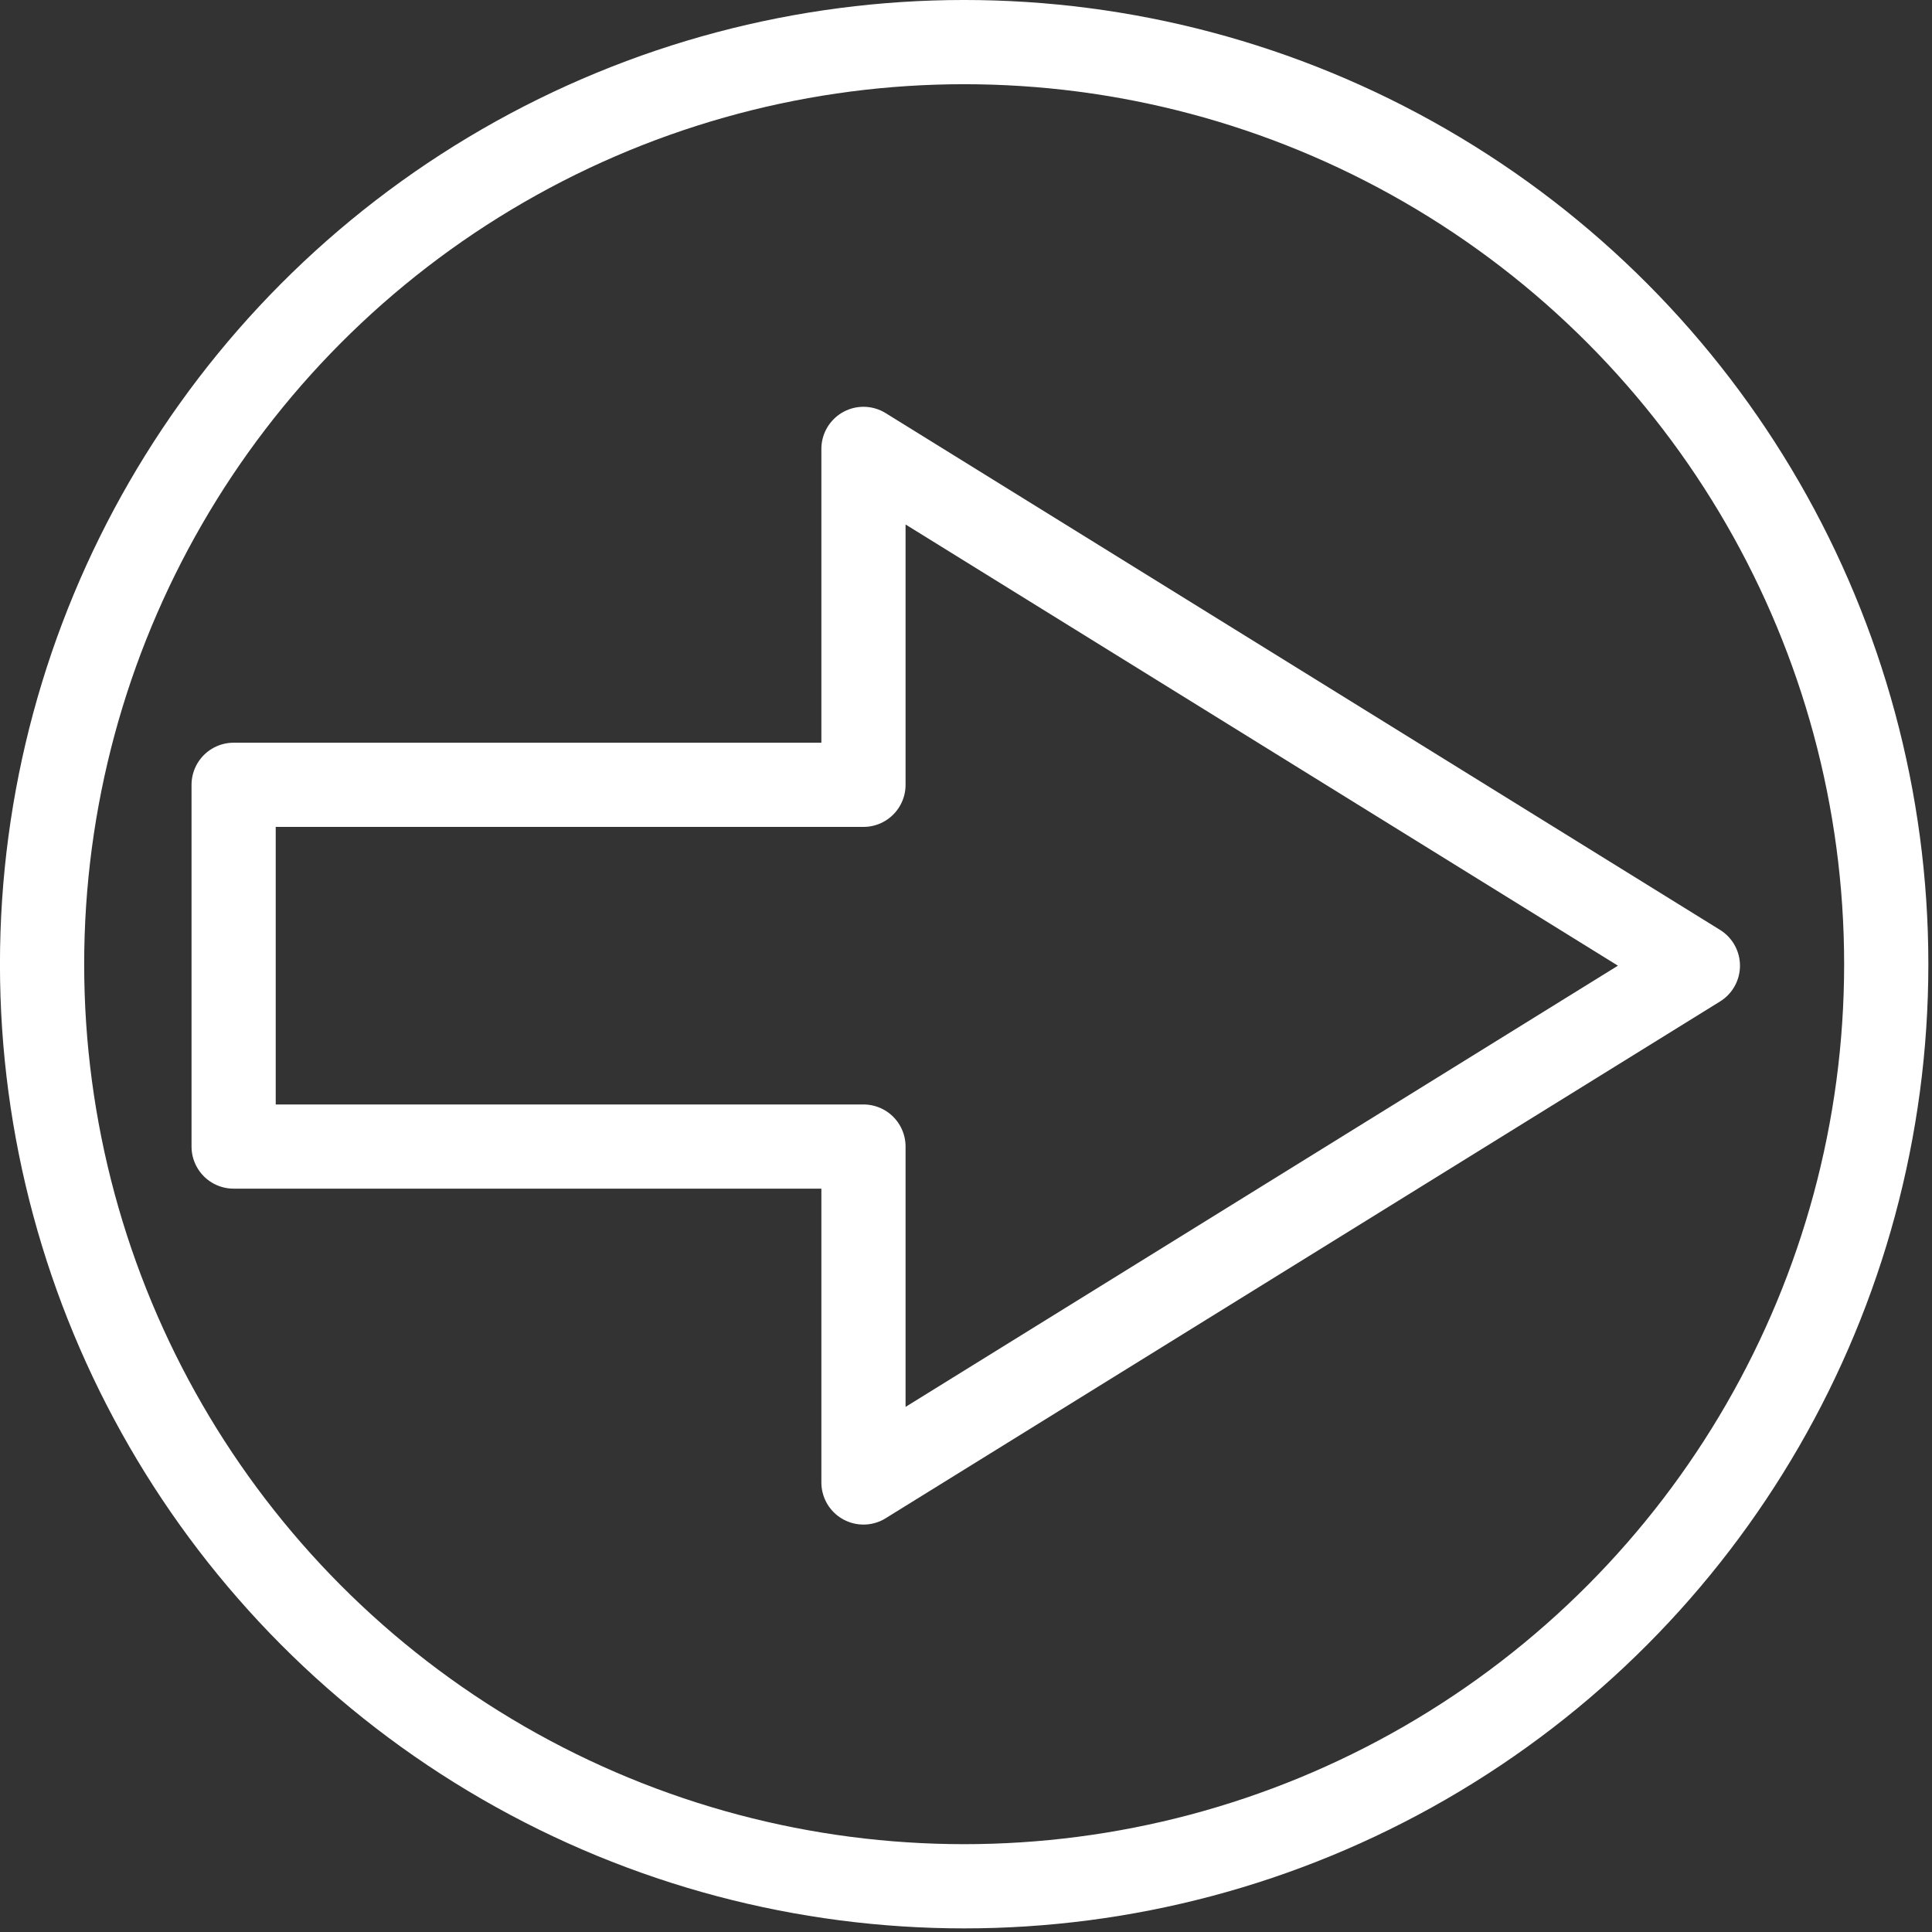 <?xml version="1.0" encoding="UTF-8" standalone="no"?>
<!DOCTYPE svg PUBLIC "-//W3C//DTD SVG 1.1//EN" "http://www.w3.org/Graphics/SVG/1.1/DTD/svg11.dtd">
<svg width="100%" height="100%" viewBox="0 0 220 220" version="1.1" xmlns="http://www.w3.org/2000/svg" xmlns:xlink="http://www.w3.org/1999/xlink" xml:space="preserve" xmlns:serif="http://www.serif.com/" style="fill-rule:evenodd;clip-rule:evenodd;stroke-linecap:round;stroke-linejoin:round;stroke-miterlimit:1.5;">
    <rect x="0" y="0" width="220" height="220" fill="#333333" stroke="none"/>
    <g transform="matrix(1,0,0,1,-808.798,-375.206)">
        <g transform="matrix(-1,-1.22465e-16,1.22465e-16,-1,1573.18,970)">
            <g transform="matrix(0.613,0,0,0.613,274.35,128.677)">
                <path d="M639,614.6L639,677L484,581L639,485L639,547.4L756,547.4L756,614.6L639,614.6Z" style="fill:rgb(235,235,235);fill-opacity:0;stroke:white;stroke-width:15.64px;"/>
            </g>
            <circle cx="654.592" cy="485" r="105" style="fill:rgb(235,235,235);fill-opacity:0;stroke:white;stroke-width:9.59px;"/>
        </g>
    </g>
</svg>
